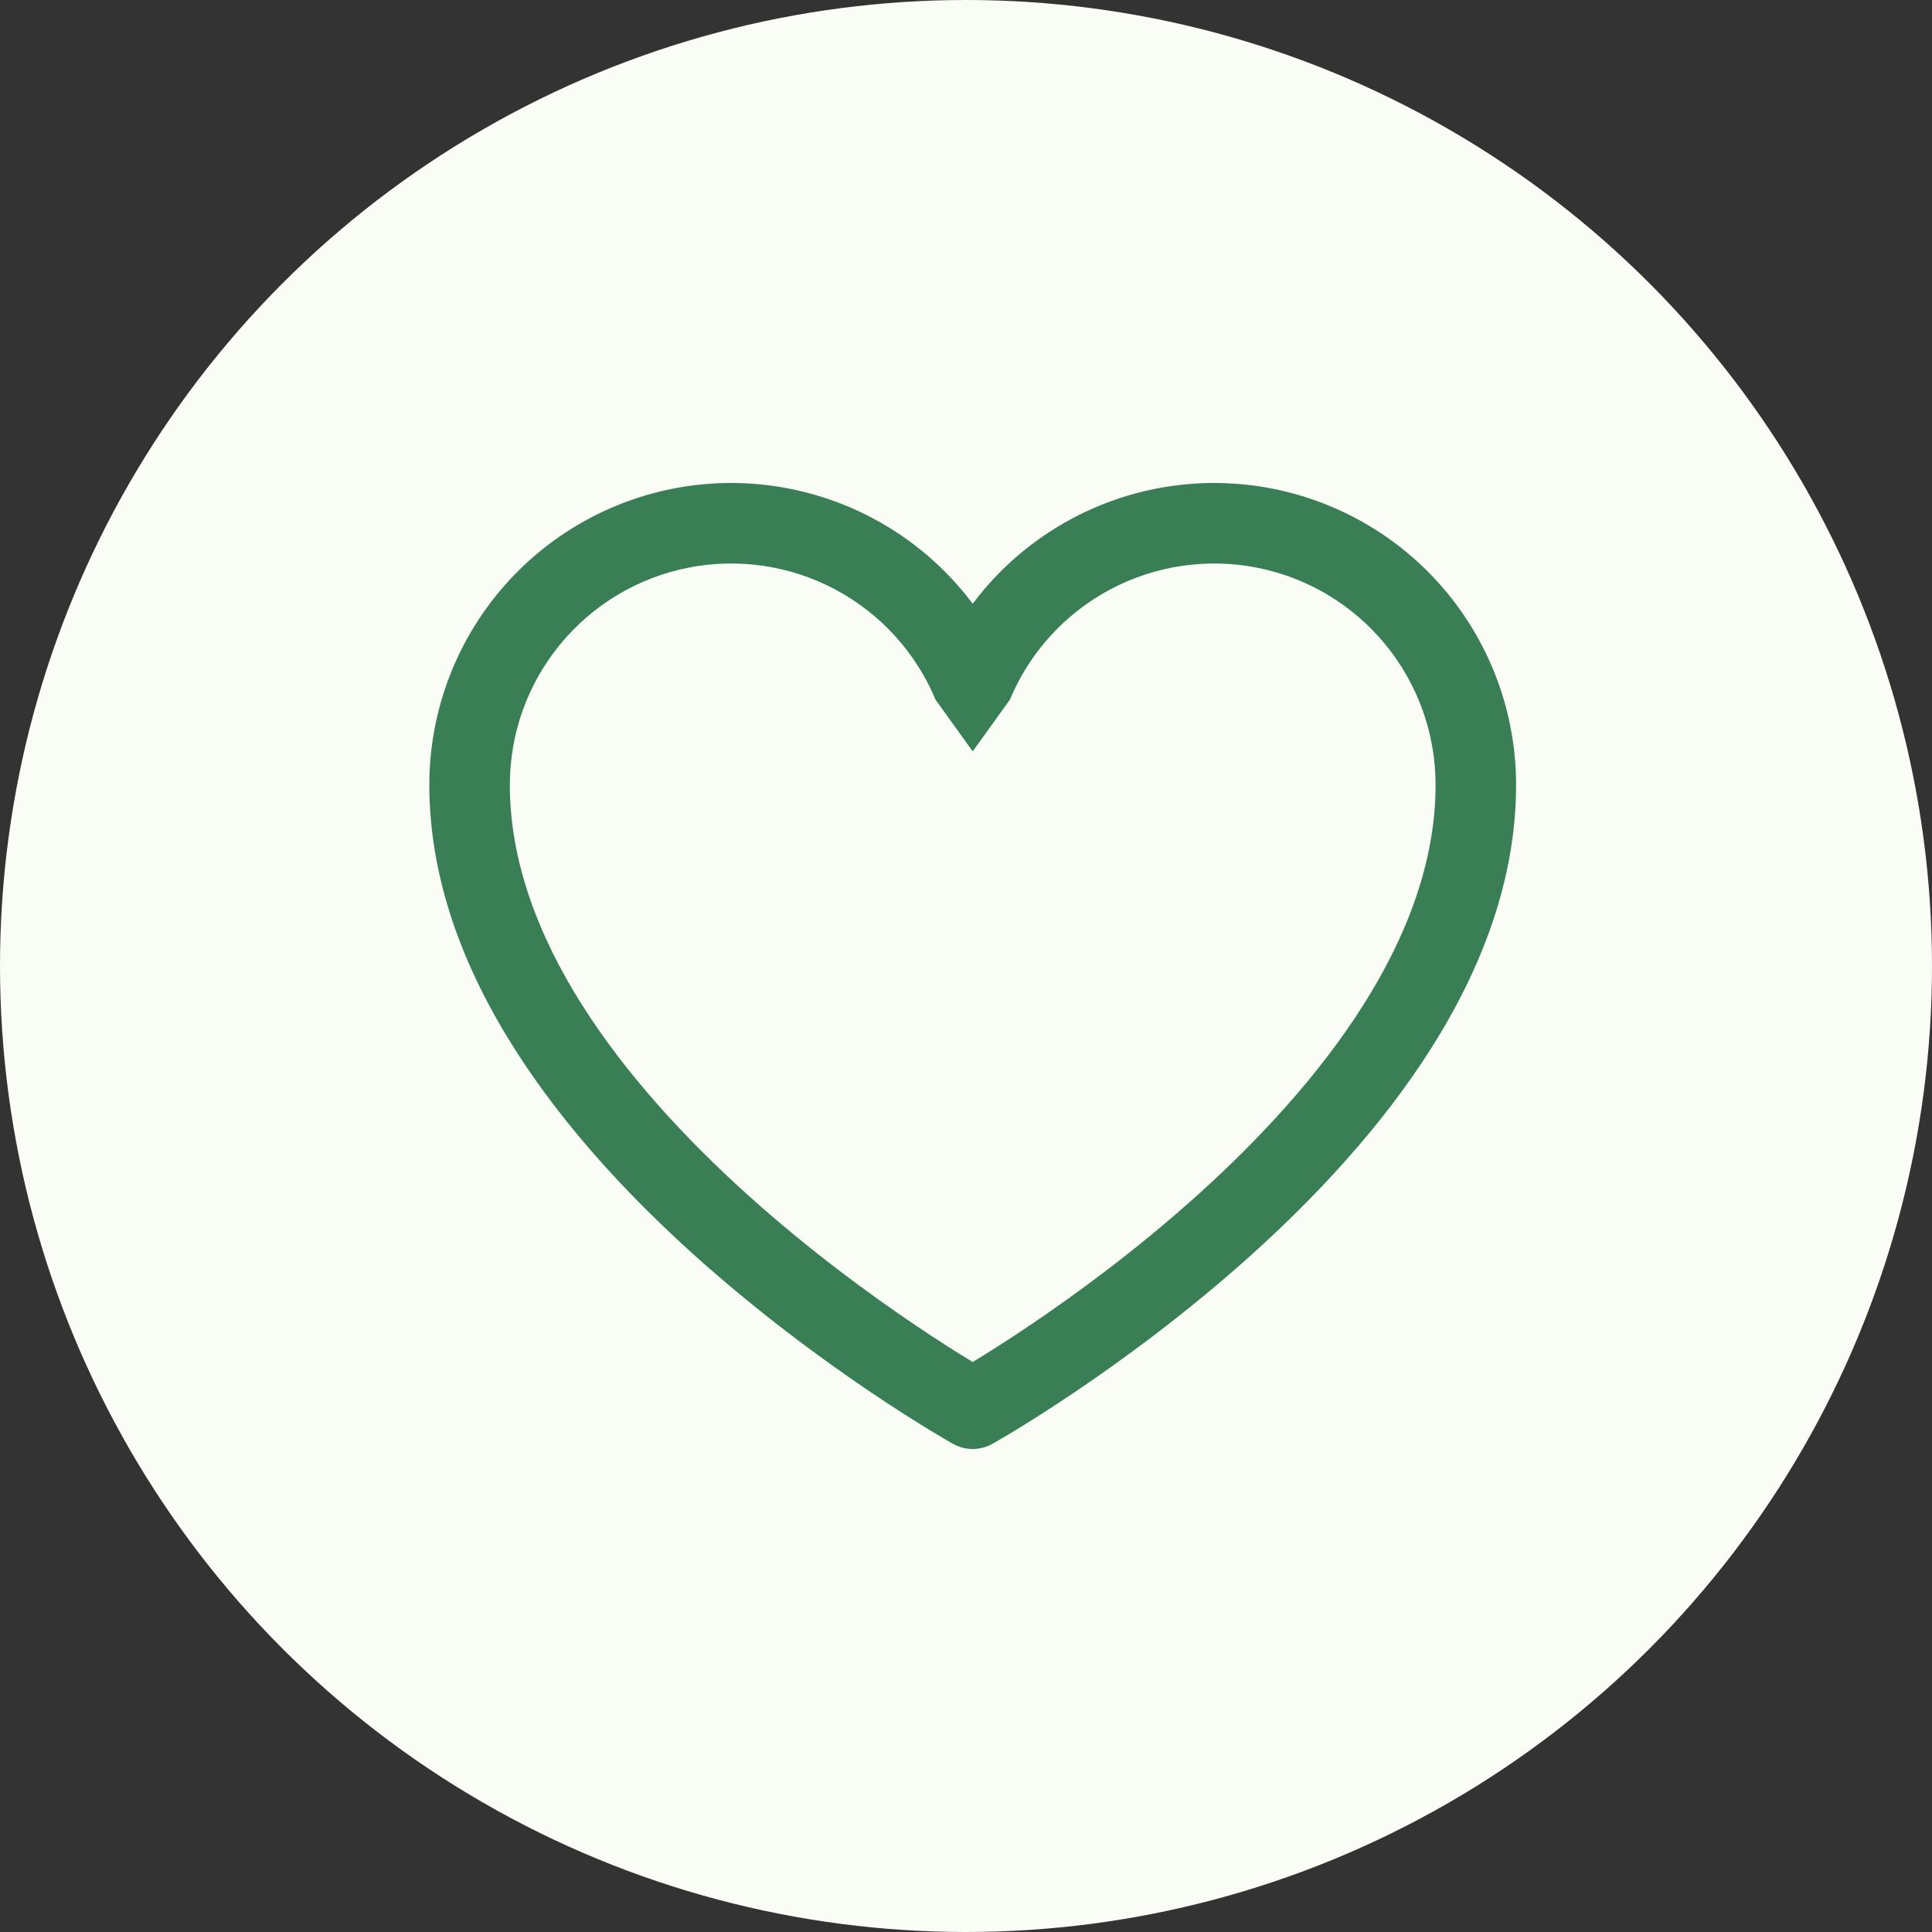 <svg width="36" height="36" viewBox="0 0 36 36" fill="none" xmlns="http://www.w3.org/2000/svg">
<rect x="0" y="0" width="36" height="36" fill="#333333" stroke="none"/>
<circle cx="18" cy="18" r="18" fill="#FAFCF6"/>
<path fill-rule="evenodd" clip-rule="evenodd" d="M15.564 10.984C14.722 10.536 13.751 10.393 12.816 10.58C11.881 10.767 11.04 11.272 10.435 12.01C9.83 12.747 9.5 13.671 9.5 14.625C9.5 17.467 11.617 20.18 13.939 22.271C15.078 23.296 16.22 24.13 17.079 24.708C17.508 24.997 17.864 25.221 18.112 25.371C18.116 25.374 18.121 25.377 18.125 25.379C18.129 25.377 18.134 25.374 18.138 25.371C18.386 25.221 18.742 24.997 19.171 24.708C20.03 24.13 21.172 23.296 22.311 22.271C24.634 20.18 26.75 17.467 26.75 14.625C26.75 13.671 26.42 12.747 25.815 12.01C25.21 11.272 24.369 10.767 23.434 10.58C22.499 10.393 21.528 10.536 20.686 10.984C19.845 11.432 19.184 12.158 18.817 13.039L18.125 14L17.433 13.039C17.066 12.158 16.405 11.432 15.564 10.984ZM18.125 11.25C17.634 10.595 17.002 10.05 16.269 9.66C15.121 9.049 13.797 8.854 12.522 9.109C11.247 9.364 10.099 10.053 9.275 11.059C8.451 12.064 8 13.325 8 14.625C8 18.158 10.571 21.257 12.936 23.386C14.141 24.47 15.342 25.347 16.241 25.952C16.691 26.255 17.067 26.491 17.332 26.653C17.465 26.733 17.57 26.795 17.642 26.837C17.678 26.859 17.707 26.875 17.726 26.886L17.749 26.899L17.756 26.903L17.758 26.904C17.758 26.904 17.759 26.904 18.125 26.25L17.759 26.904C17.986 27.032 18.264 27.032 18.491 26.904L18.125 26.25C18.491 26.904 18.491 26.904 18.491 26.904L18.492 26.904L18.494 26.903L18.501 26.899L18.524 26.886C18.543 26.875 18.572 26.859 18.608 26.837C18.68 26.795 18.785 26.733 18.918 26.653C19.183 26.491 19.559 26.255 20.009 25.952C20.907 25.347 22.109 24.47 23.314 23.386C25.679 21.257 28.25 18.158 28.25 14.625C28.25 13.325 27.799 12.064 26.975 11.059C26.151 10.053 25.003 9.364 23.728 9.109C22.453 8.854 21.129 9.049 19.981 9.66C19.248 10.05 18.616 10.595 18.125 11.25Z" fill="#3A7E55"/>
</svg>

